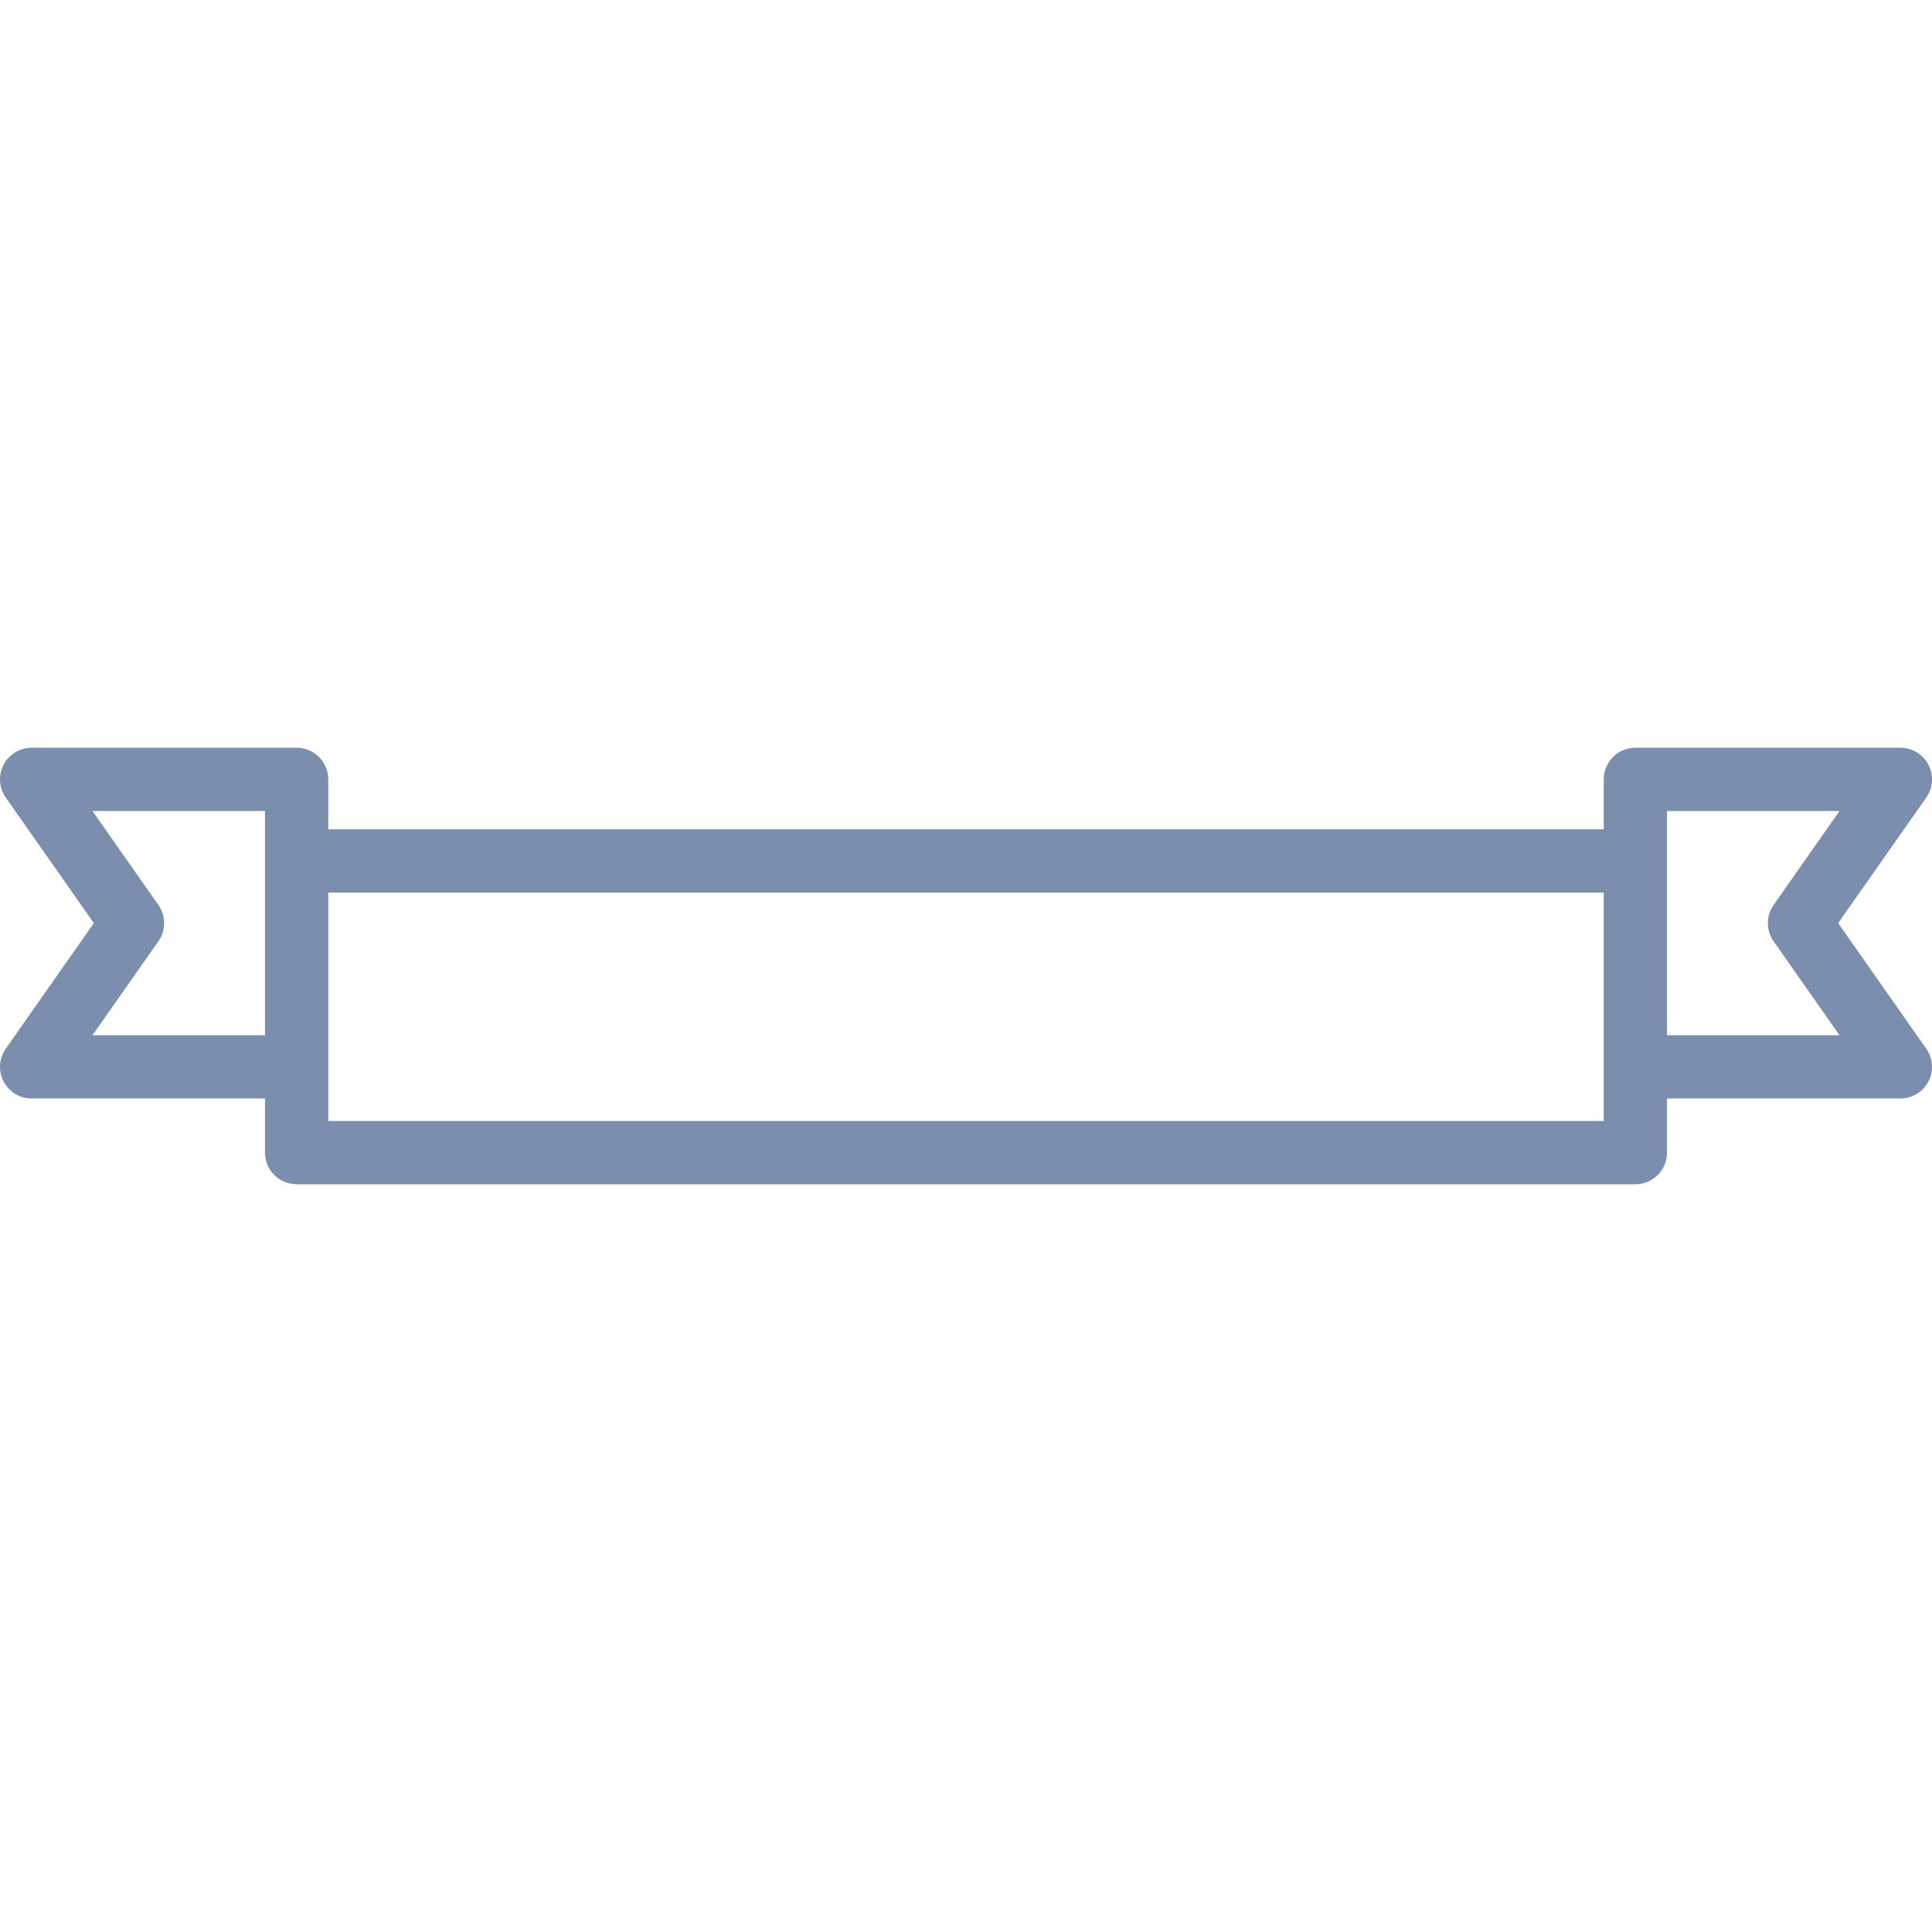 <?xml version="1.0" encoding="iso-8859-1"?>
<!-- Uploaded to: SVG Repo, www.svgrepo.com, Generator: SVG Repo Mixer Tools -->
<!DOCTYPE svg PUBLIC "-//W3C//DTD SVG 1.1//EN" "http://www.w3.org/Graphics/SVG/1.1/DTD/svg11.dtd">
<svg fill="#7b8ead" height="800px" width="800px" version="1.1" id="Capa_1" xmlns="http://www.w3.org/2000/svg" xmlns:xlink="http://www.w3.org/1999/xlink" 
	 viewBox="0 0 305.333 305.333" xml:space="preserve">
<g>
	<path d="M290.501,145.889l13.925-19.845c1.072-1.527,1.204-3.523,0.343-5.179c-0.86-1.655-2.571-2.693-4.436-2.693h-41.88
		c-2.761,0-5,2.239-5,5v7.892H51.88v-7.892c0-2.761-2.239-5-5-5H5c-1.865,0-3.576,1.039-4.436,2.693
		c-0.861,1.655-0.729,3.651,0.343,5.179l13.925,19.845L0.907,165.734c-1.072,1.527-1.204,3.523-0.343,5.179
		c0.86,1.655,2.571,2.693,4.436,2.693h36.88v8.555c0,2.761,2.239,5,5,5h211.573c2.761,0,5-2.239,5-5v-8.555h36.88
		c1.865,0,3.576-1.039,4.436-2.693c0.861-1.655,0.729-3.651-0.343-5.179L290.501,145.889z M14.617,163.606l10.416-14.845
		c1.209-1.724,1.209-4.021,0-5.744l-10.417-14.845H41.88v7.892v27.542H14.617z M253.453,177.161H51.88v-8.555v-27.542h201.573
		v27.542V177.161z M263.453,163.606v-27.542v-7.892h27.264L280.3,143.017c-1.209,1.724-1.209,4.021,0,5.744l10.416,14.845H263.453z"
		/>
</g>
</svg>